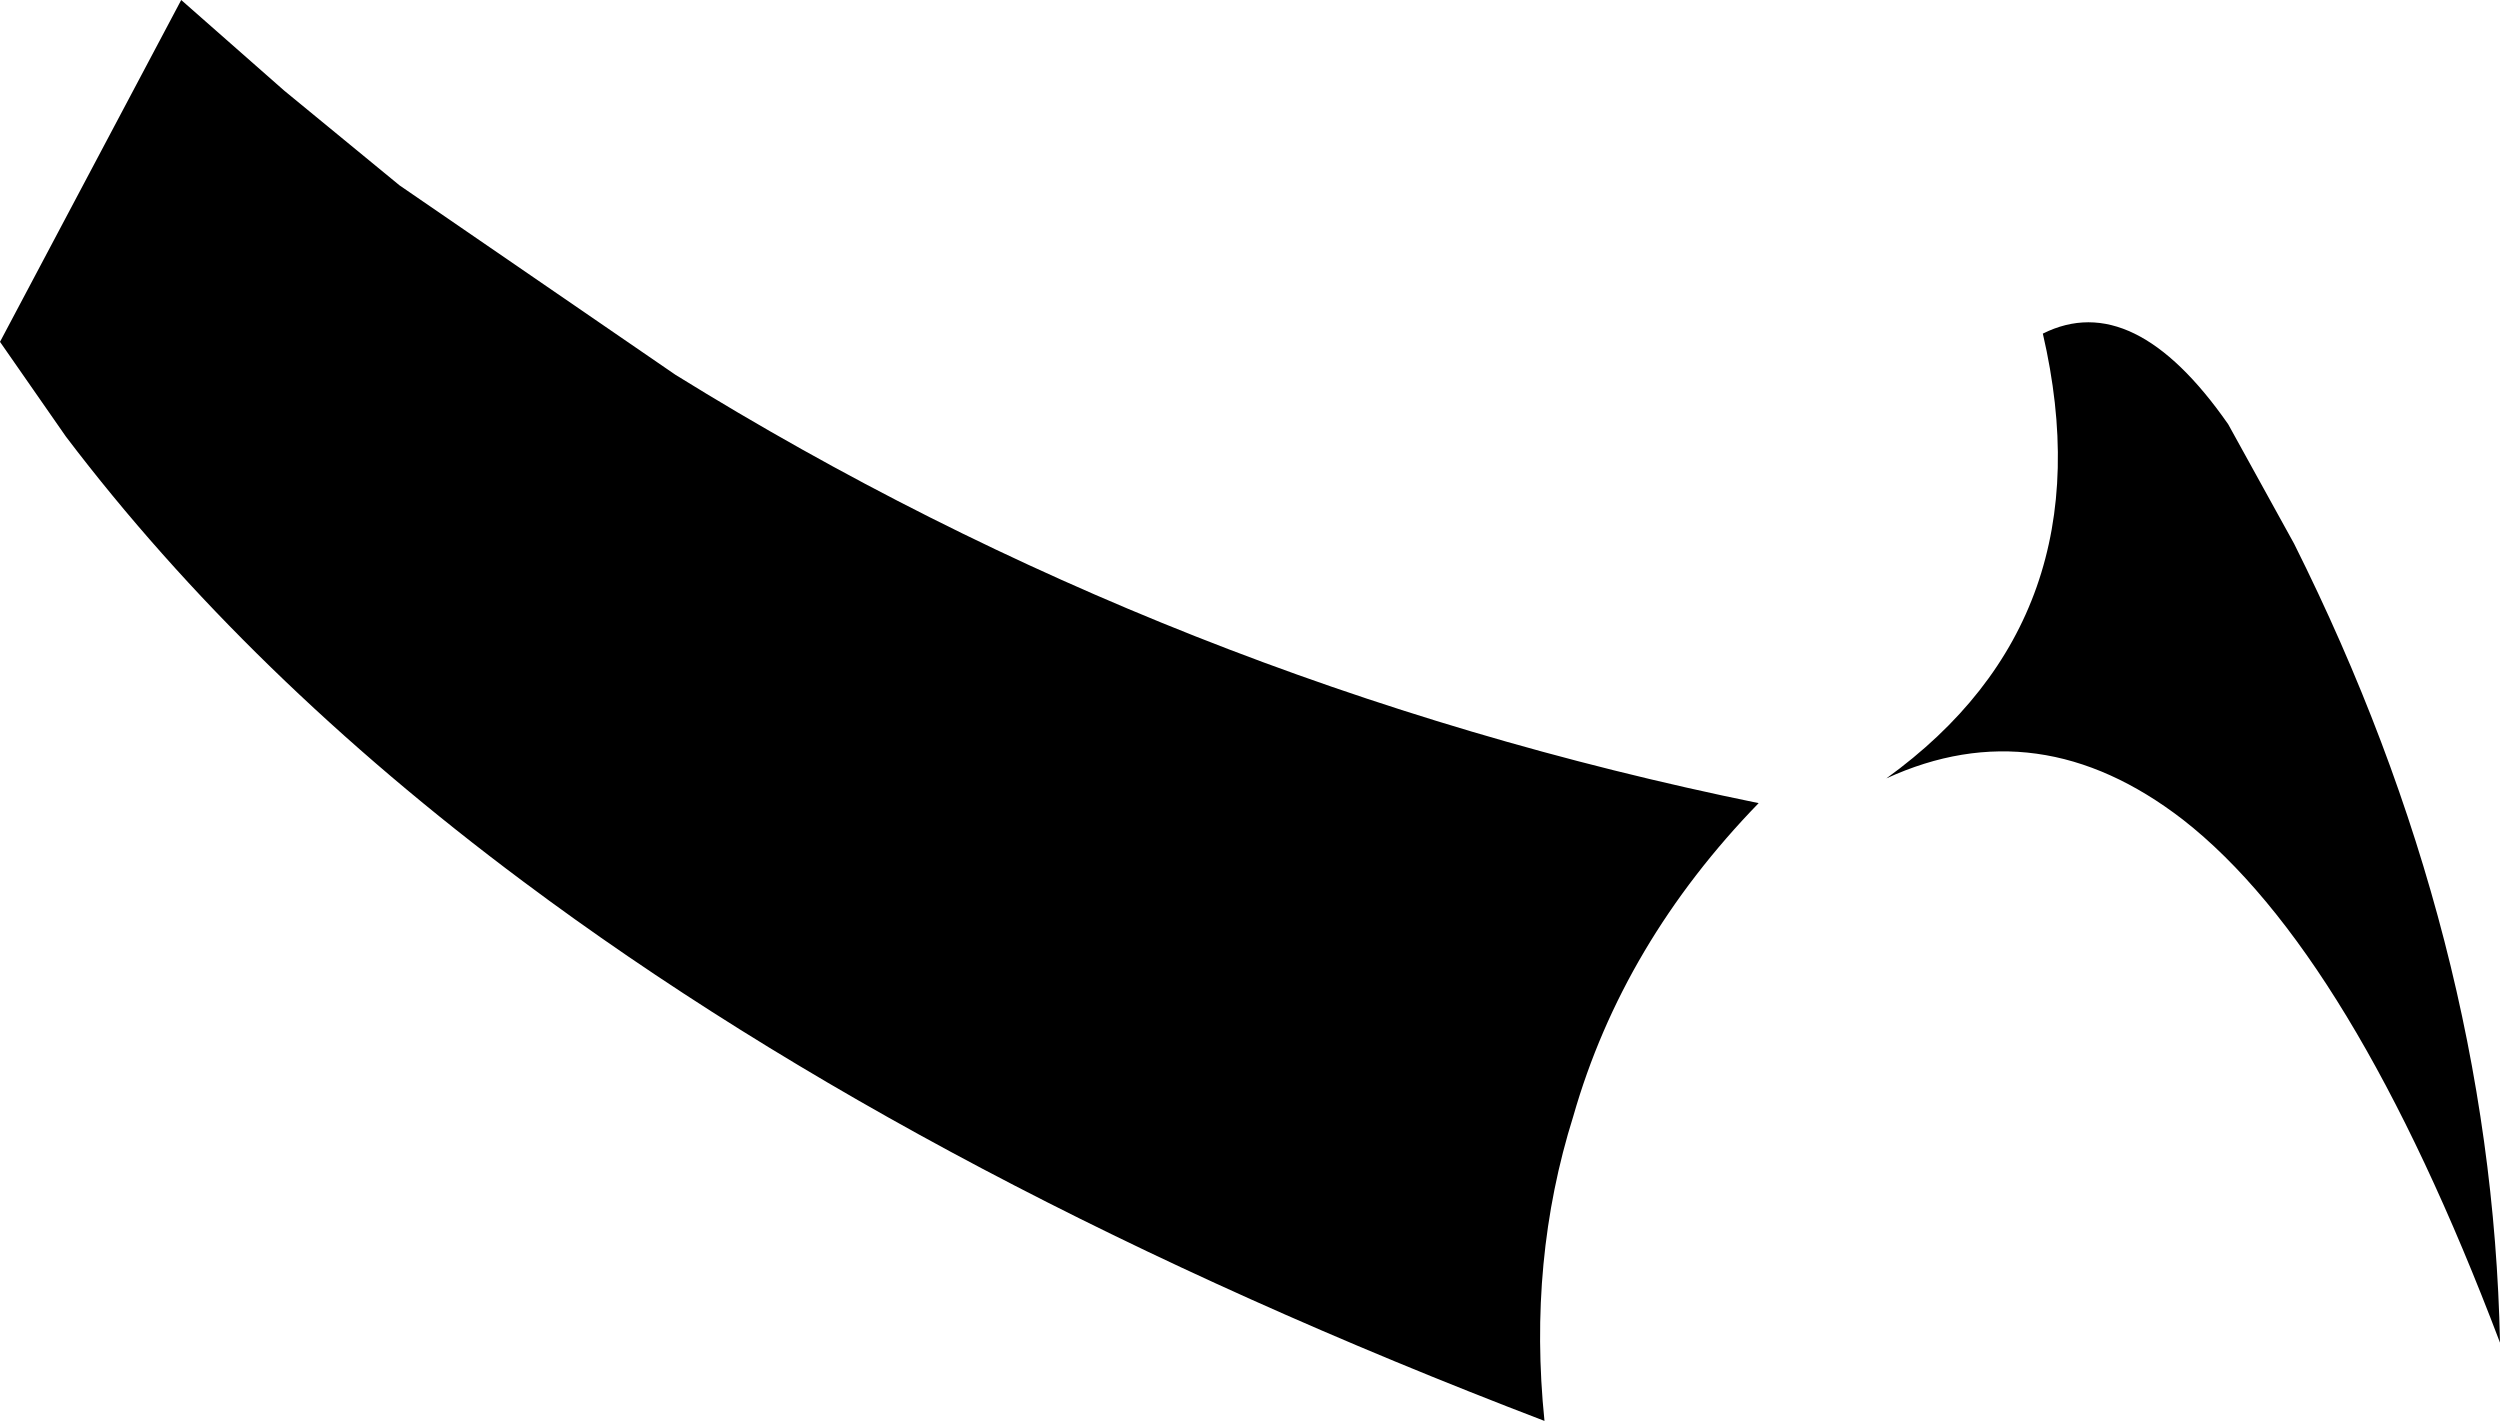 <?xml version="1.0" encoding="UTF-8" standalone="no"?>
<svg xmlns:xlink="http://www.w3.org/1999/xlink" height="17.25px" width="30.35px" xmlns="http://www.w3.org/2000/svg">
  <g transform="matrix(1.0, 0.0, 0.0, 1.0, -190.85, -142.35)">
    <path d="M217.9 147.5 L218.7 148.95 Q221.1 153.75 221.2 158.65 219.4 153.9 217.35 152.3 215.6 150.95 213.75 151.8 216.45 149.85 215.65 146.4 216.75 145.85 217.9 147.5 M199.05 146.9 Q205.1 150.65 212.2 152.1 210.55 153.8 209.95 155.9 209.4 157.65 209.6 159.6 202.15 156.75 197.2 153.05 193.85 150.55 191.65 147.65 L190.85 146.5 193.05 142.35 194.3 143.45 195.7 144.6 199.05 146.9" fill="#000000" fill-rule="evenodd" stroke="none"/>
  </g>
</svg>
